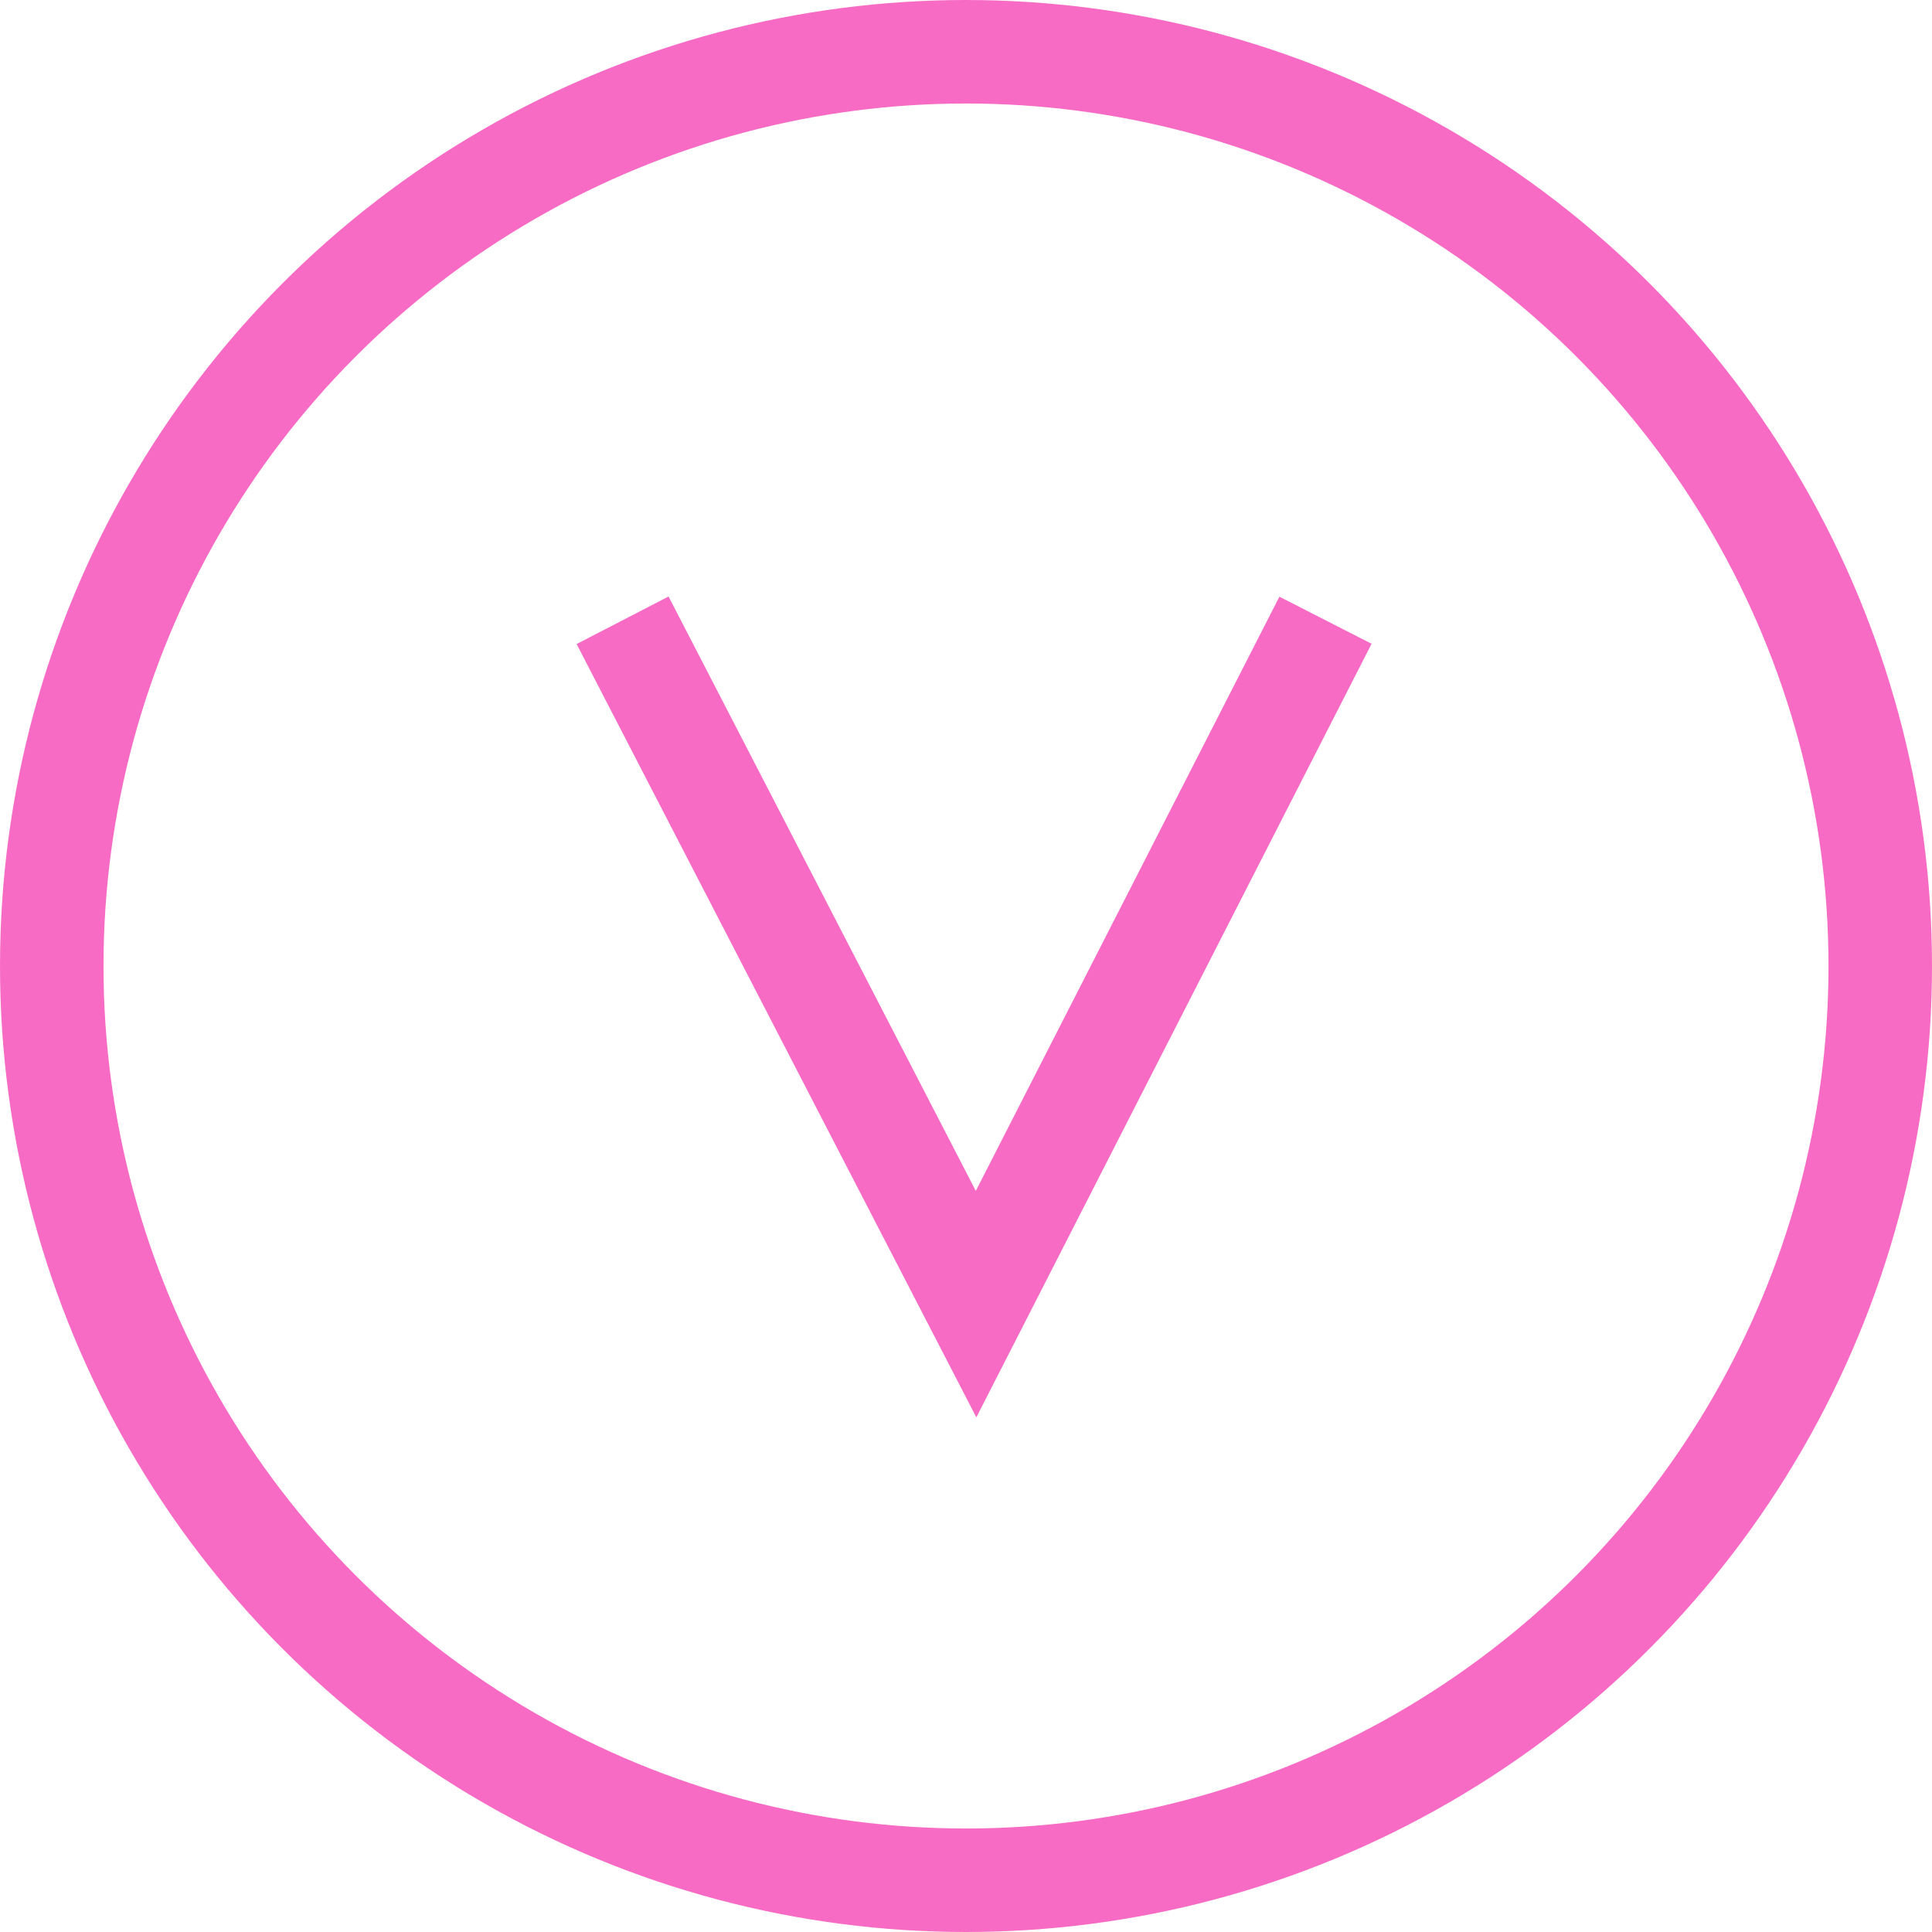 <svg xmlns="http://www.w3.org/2000/svg" width="56" height="56" viewBox="0 0 56 56">
  <g id="header_button" transform="translate(-942 -834)">
    <g id="Ellipse_11" data-name="Ellipse 11" transform="translate(942 834)" fill="none" stroke="#f76bc5" stroke-width="3">
      <circle cx="28" cy="28" r="28" stroke="none"/>
      <circle cx="28" cy="28" r="26.5" fill="none"/>
    </g>
    <path id="Path_23" data-name="Path 23" d="M950.154,849.519,960.4,869.341l10.128-19.823" transform="translate(9.892 2.46)" fill="none" stroke="#f76bc5" stroke-width="3"/>
  </g>
</svg>
